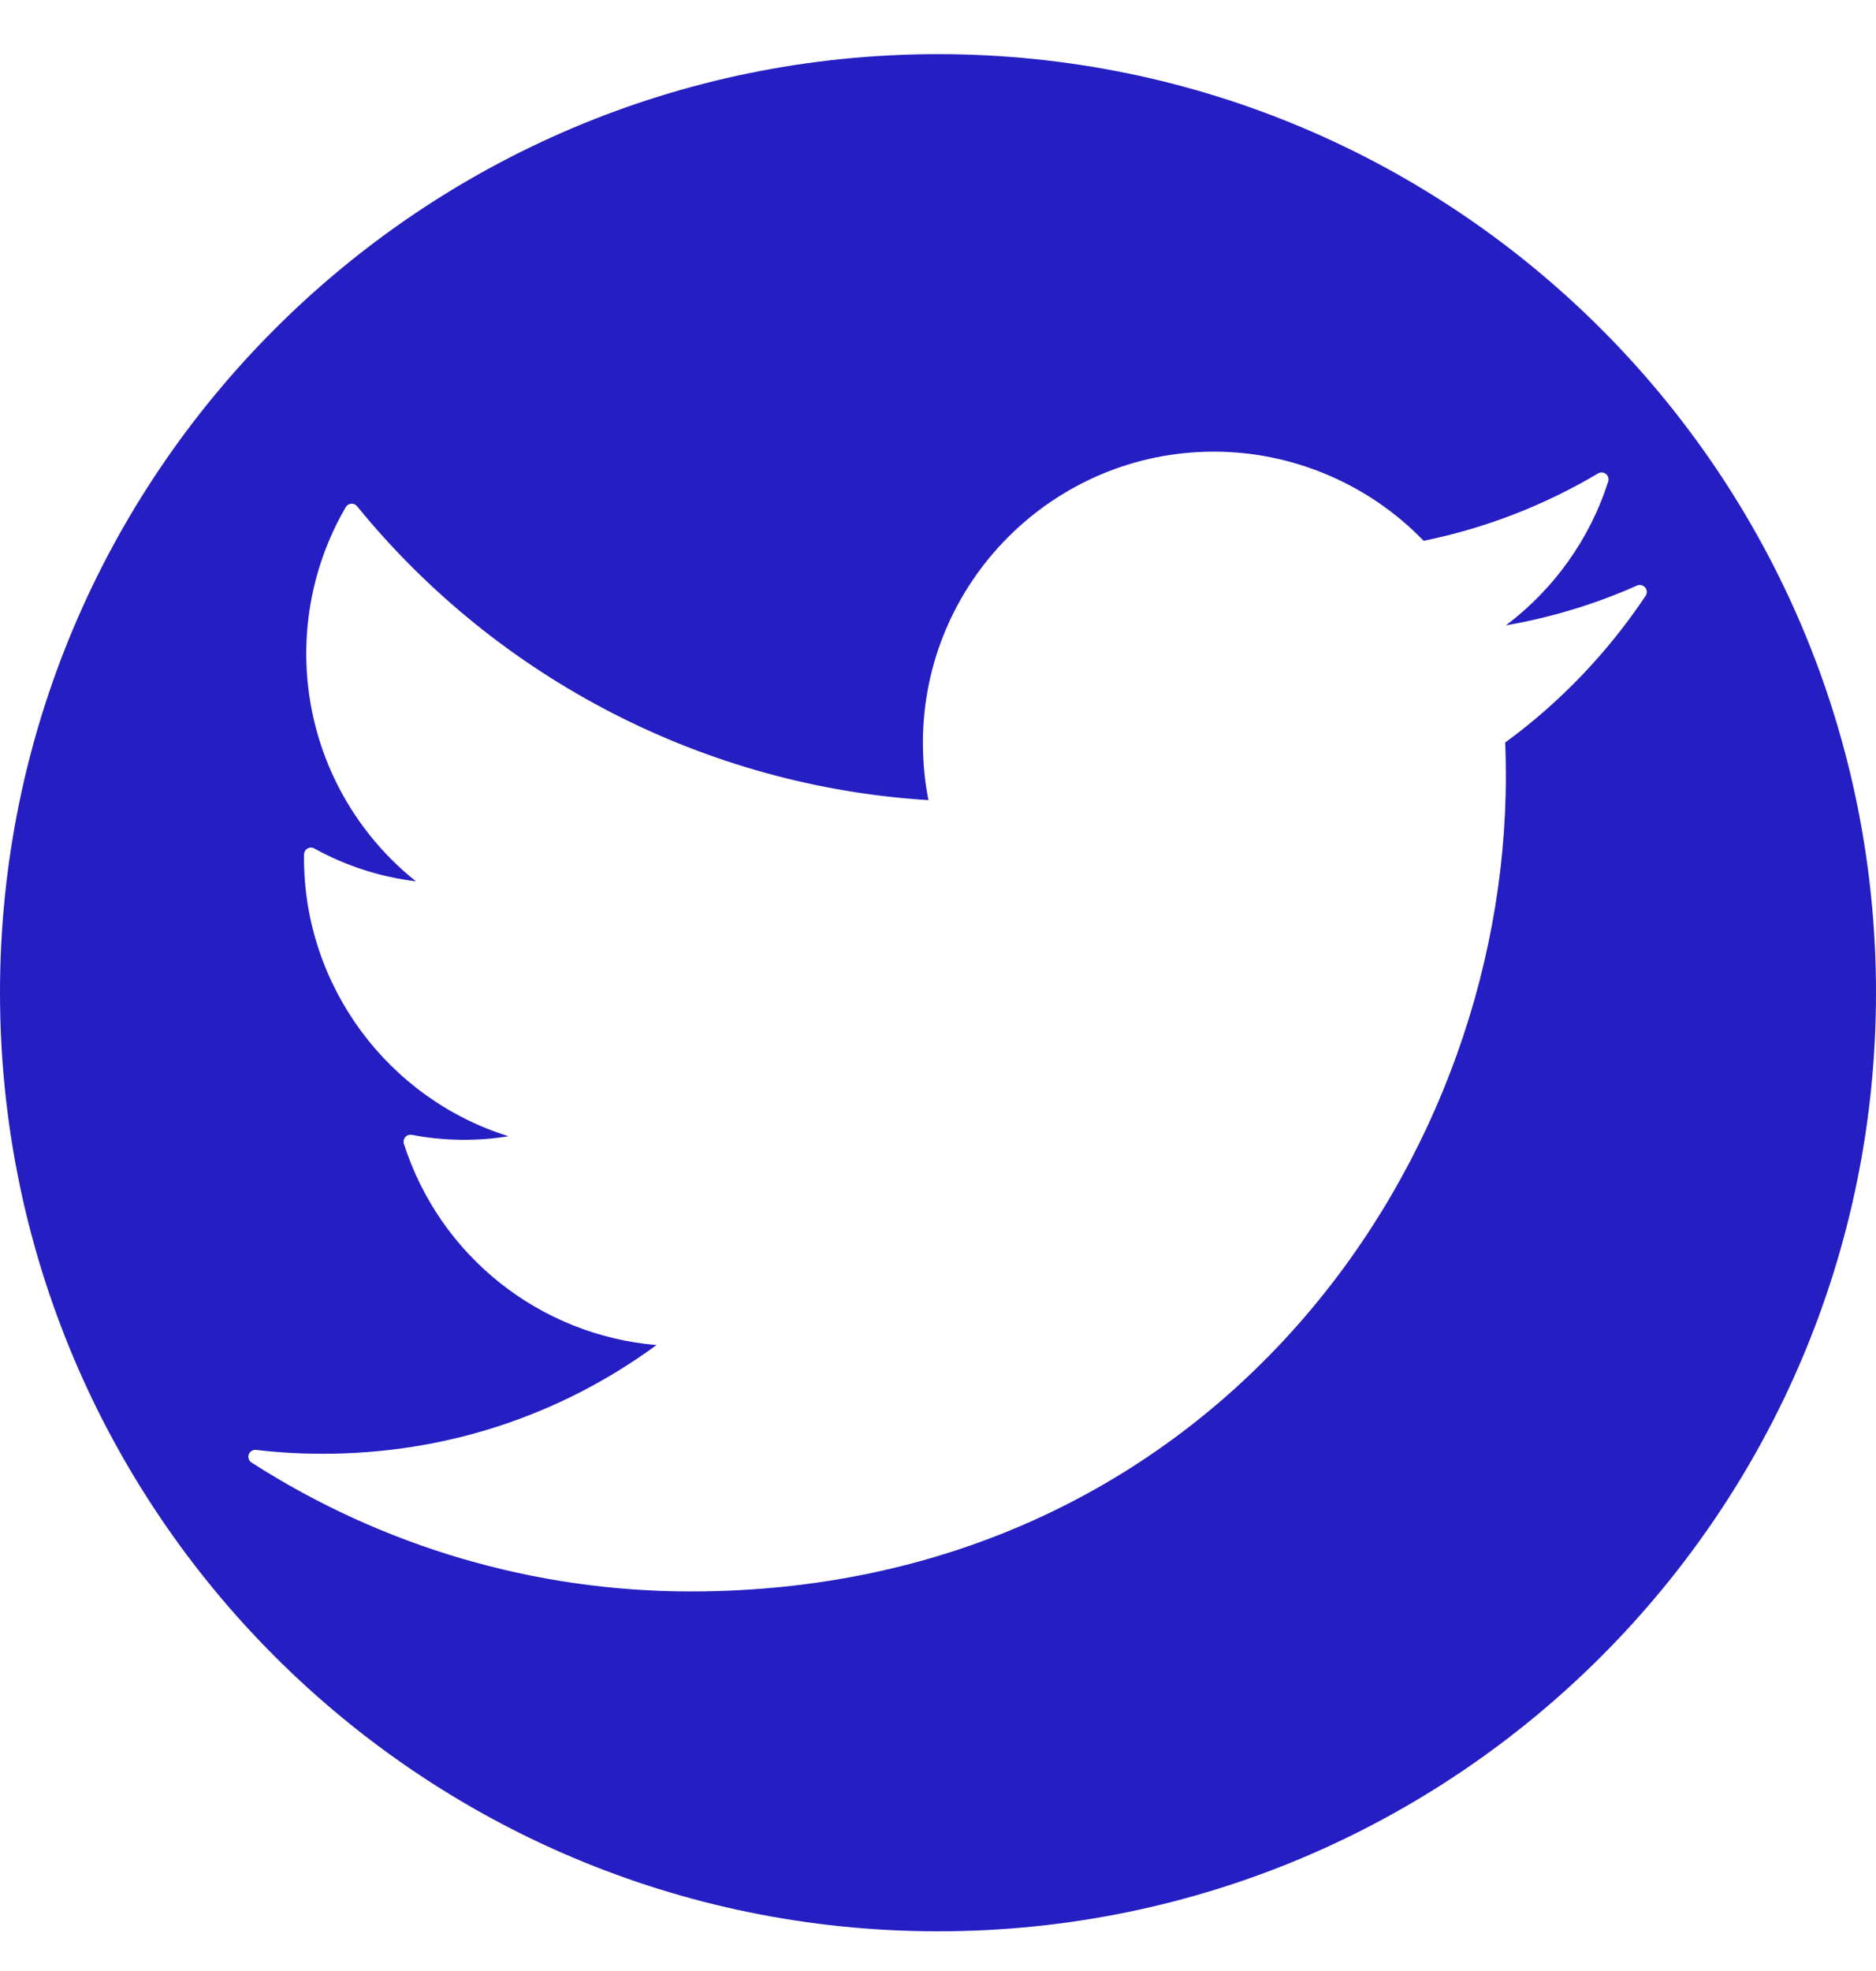 <?xml version="1.0" encoding="UTF-8"?>
<svg width="20px" height="21px" viewBox="0 0 20 21" version="1.1" xmlns="http://www.w3.org/2000/svg" xmlns:xlink="http://www.w3.org/1999/xlink">
    <!-- Generator: Sketch 49.3 (51167) - http://www.bohemiancoding.com/sketch -->
    <title>Shape</title>
    <desc>Created with Sketch.</desc>
    <defs></defs>
    <g id="Landing-page" stroke="none" stroke-width="1" fill="none" fill-rule="evenodd">
        <g id="Desktop-HD" transform="translate(-1168, -4822)" fill="#251EC3" fill-rule="nonzero">
            <g id="footer" transform="translate(0, 4755)">
                <path d="M1178,67.577 C1172.477,67.577 1168,72.055 1168,77.577 C1168,83.1 1172.477,87.577 1178,87.577 C1183.523,87.577 1188,83.1 1188,77.577 C1188,72.055 1183.523,67.577 1178,67.577 Z M1184.047,74.911 C1184.052,75.029 1184.054,75.147 1184.054,75.266 C1184.054,79.537 1180.804,83.956 1175.364,83.956 C1173.701,83.956 1172.082,83.481 1170.682,82.583 C1170.653,82.565 1170.641,82.529 1170.652,82.496 C1170.664,82.464 1170.697,82.444 1170.731,82.448 C1170.966,82.476 1171.206,82.489 1171.444,82.489 C1172.738,82.489 1173.963,82.089 1174.999,81.331 C1173.757,81.226 1172.69,80.386 1172.306,79.187 C1172.298,79.162 1172.304,79.135 1172.321,79.115 C1172.338,79.095 1172.365,79.087 1172.39,79.091 C1172.734,79.157 1173.084,79.161 1173.421,79.106 C1172.141,78.708 1171.241,77.509 1171.241,76.143 L1171.241,76.103 C1171.242,76.077 1171.256,76.053 1171.278,76.041 C1171.301,76.027 1171.328,76.027 1171.351,76.04 C1171.685,76.225 1172.054,76.344 1172.434,76.39 C1171.698,75.803 1171.265,74.914 1171.265,73.963 C1171.265,73.414 1171.411,72.875 1171.686,72.403 C1171.698,72.382 1171.72,72.369 1171.744,72.367 C1171.768,72.364 1171.792,72.375 1171.807,72.394 C1173.313,74.242 1175.529,75.379 1177.898,75.525 C1177.859,75.327 1177.839,75.122 1177.839,74.915 C1177.839,73.204 1179.23,71.812 1180.941,71.812 C1181.782,71.812 1182.595,72.158 1183.177,72.762 C1183.834,72.628 1184.459,72.387 1185.037,72.044 C1185.063,72.029 1185.096,72.031 1185.121,72.05 C1185.145,72.069 1185.154,72.101 1185.145,72.131 C1184.949,72.743 1184.567,73.277 1184.054,73.663 C1184.537,73.579 1185.006,73.437 1185.452,73.239 C1185.482,73.225 1185.517,73.234 1185.539,73.259 C1185.56,73.284 1185.562,73.321 1185.544,73.348 C1185.137,73.956 1184.634,74.482 1184.047,74.911 Z" id="Shape"></path>
            </g>
        </g>
    </g>
</svg>